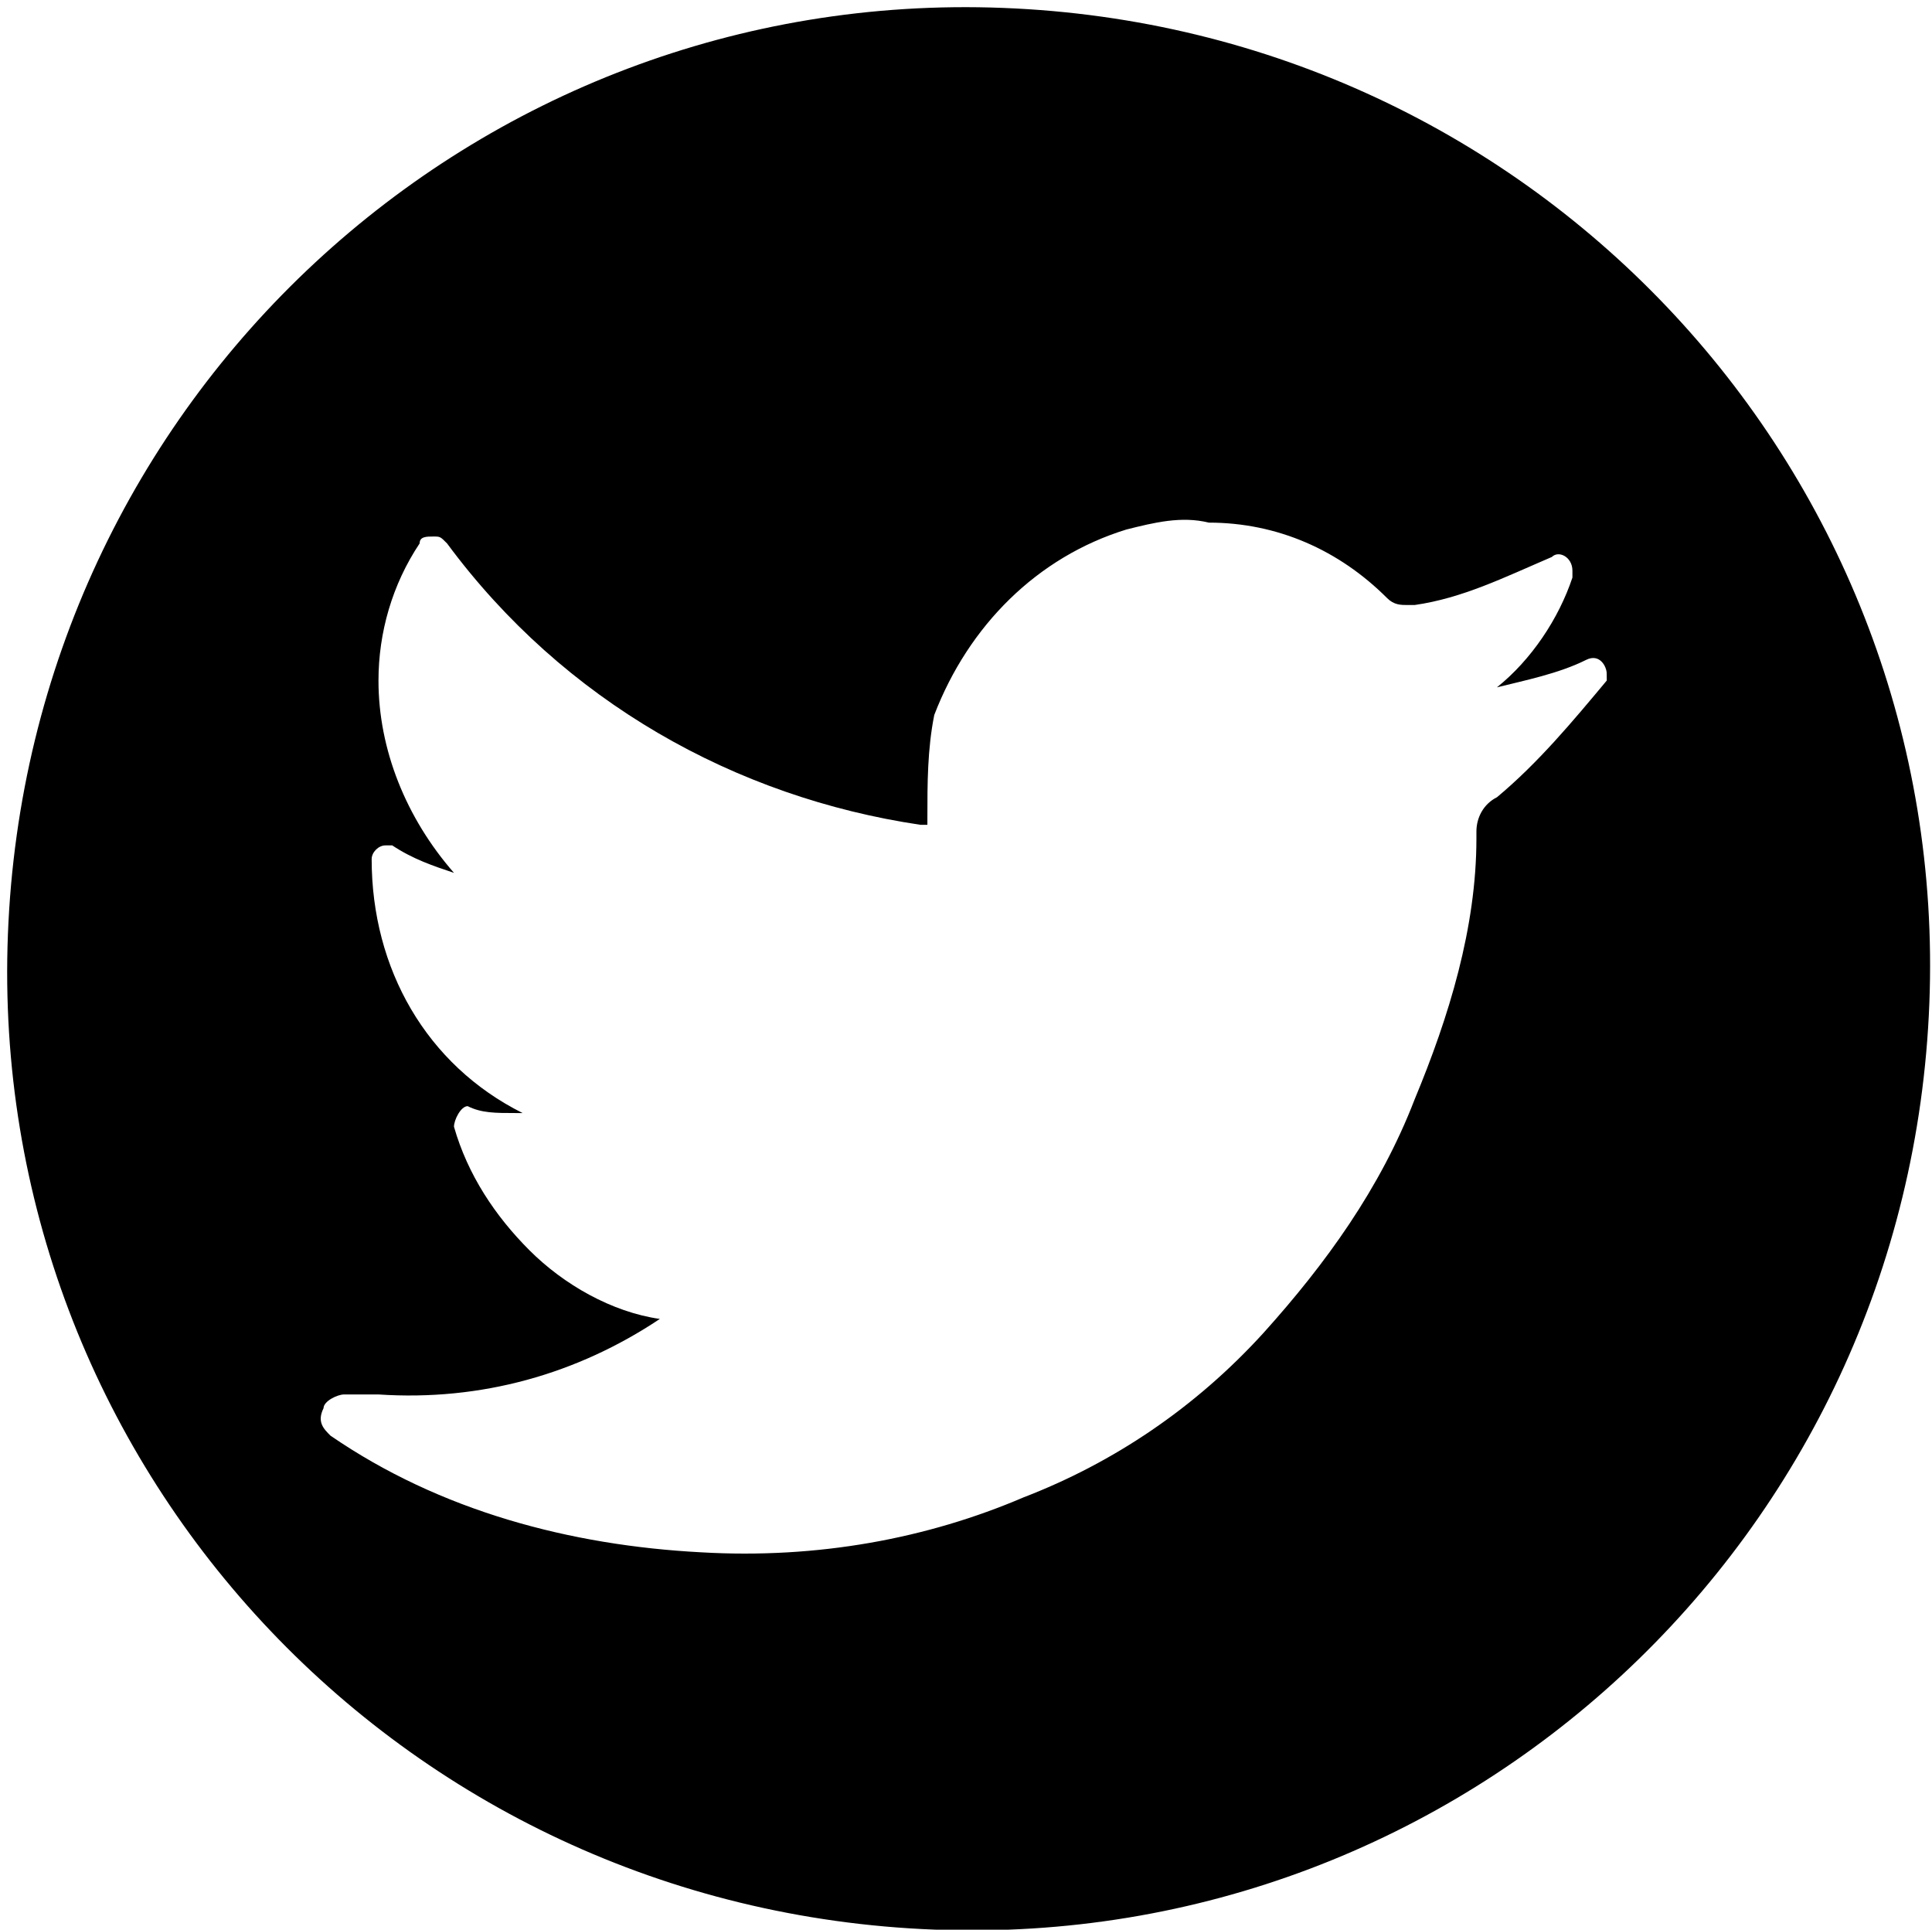 <svg xmlns="http://www.w3.org/2000/svg"
	xmlns:xlink="http://www.w3.org/1999/xlink" style="" version="1.1" xml:space="preserve" width="30.041" height="30">
	<rect id="backgroundrect" width="100%" height="100%" x="0" y="0" fill="none" stroke="none" class="" style=""/>
	<g class="currentLayer" style="">
		<g id="Layer_1"/>
		<g id="icons" class="">
			<path class="st0" d="M15.595,0.123 C7.379,-0.197 0.443,6.205 0.123,14.528 C-0.197,22.744 6.205,29.679 14.528,29.999 c8.216,0.32 15.151,-6.082 15.472,-14.405 C30.319,7.379 23.917,0.443 15.595,0.123 zM24.984,10.58 c-0.534,0.64 -1.067,1.28 -1.707,1.814 c-0.213,0.107 -0.32,0.32 -0.32,0.534 l0,0.107 c0,1.387 -0.427,2.774 -0.96,4.055 c-0.534,1.387 -1.387,2.561 -2.347,3.628 c-1.067,1.174 -2.347,2.027 -3.735,2.561 c-1.494,0.64 -3.201,0.96 -5.015,0.854 c-2.027,-0.107 -4.055,-0.64 -5.762,-1.814 c-0.107,-0.107 -0.213,-0.213 -0.107,-0.427 c0,-0.107 0.213,-0.213 0.32,-0.213 l0.534,0 c1.601,0.107 3.094,-0.32 4.375,-1.174 c-0.747,-0.107 -1.494,-0.534 -2.027,-1.067 c-0.534,-0.534 -0.96,-1.174 -1.174,-1.921 c0,-0.107 0.107,-0.32 0.213,-0.32 l0,0 c0.213,0.107 0.427,0.107 0.747,0.107 l0.107,0 c-1.494,-0.747 -2.347,-2.241 -2.347,-3.948 l0,0 c0,-0.107 0.107,-0.213 0.213,-0.213 c0,0 0.107,0 0.107,0 c0.32,0.213 0.64,0.32 0.96,0.427 c-0.747,-0.854 -1.174,-1.921 -1.174,-2.988 c0,-0.747 0.213,-1.494 0.64,-2.134 c0,-0.107 0.107,-0.107 0.213,-0.107 c0.107,0 0.107,0 0.213,0.107 c1.814,2.454 4.481,3.948 7.362,4.375 c0,0 0,0 0,0 c0,0 0.107,0 0.107,0 c0,0 0,-0.107 0,-0.107 c0,-0.534 0,-1.067 0.107,-1.601 C15.061,9.726 16.128,8.659 17.515,8.232 c0.427,-0.107 0.854,-0.213 1.28,-0.107 c1.067,0 2.027,0.427 2.774,1.174 c0.107,0.107 0.213,0.107 0.32,0.107 c0,0 0.107,0 0.107,0 c0.747,-0.107 1.387,-0.427 2.134,-0.747 c0.107,-0.107 0.32,0 0.32,0.213 c0,0 0,0 0,0.107 c-0.213,0.64 -0.64,1.28 -1.174,1.707 c0.427,-0.107 0.96,-0.213 1.387,-0.427 c0.213,-0.107 0.32,0.107 0.32,0.213 C24.984,10.473 24.984,10.473 24.984,10.58 z" id="twitter"/>
		</g>
	</g>
</svg>

